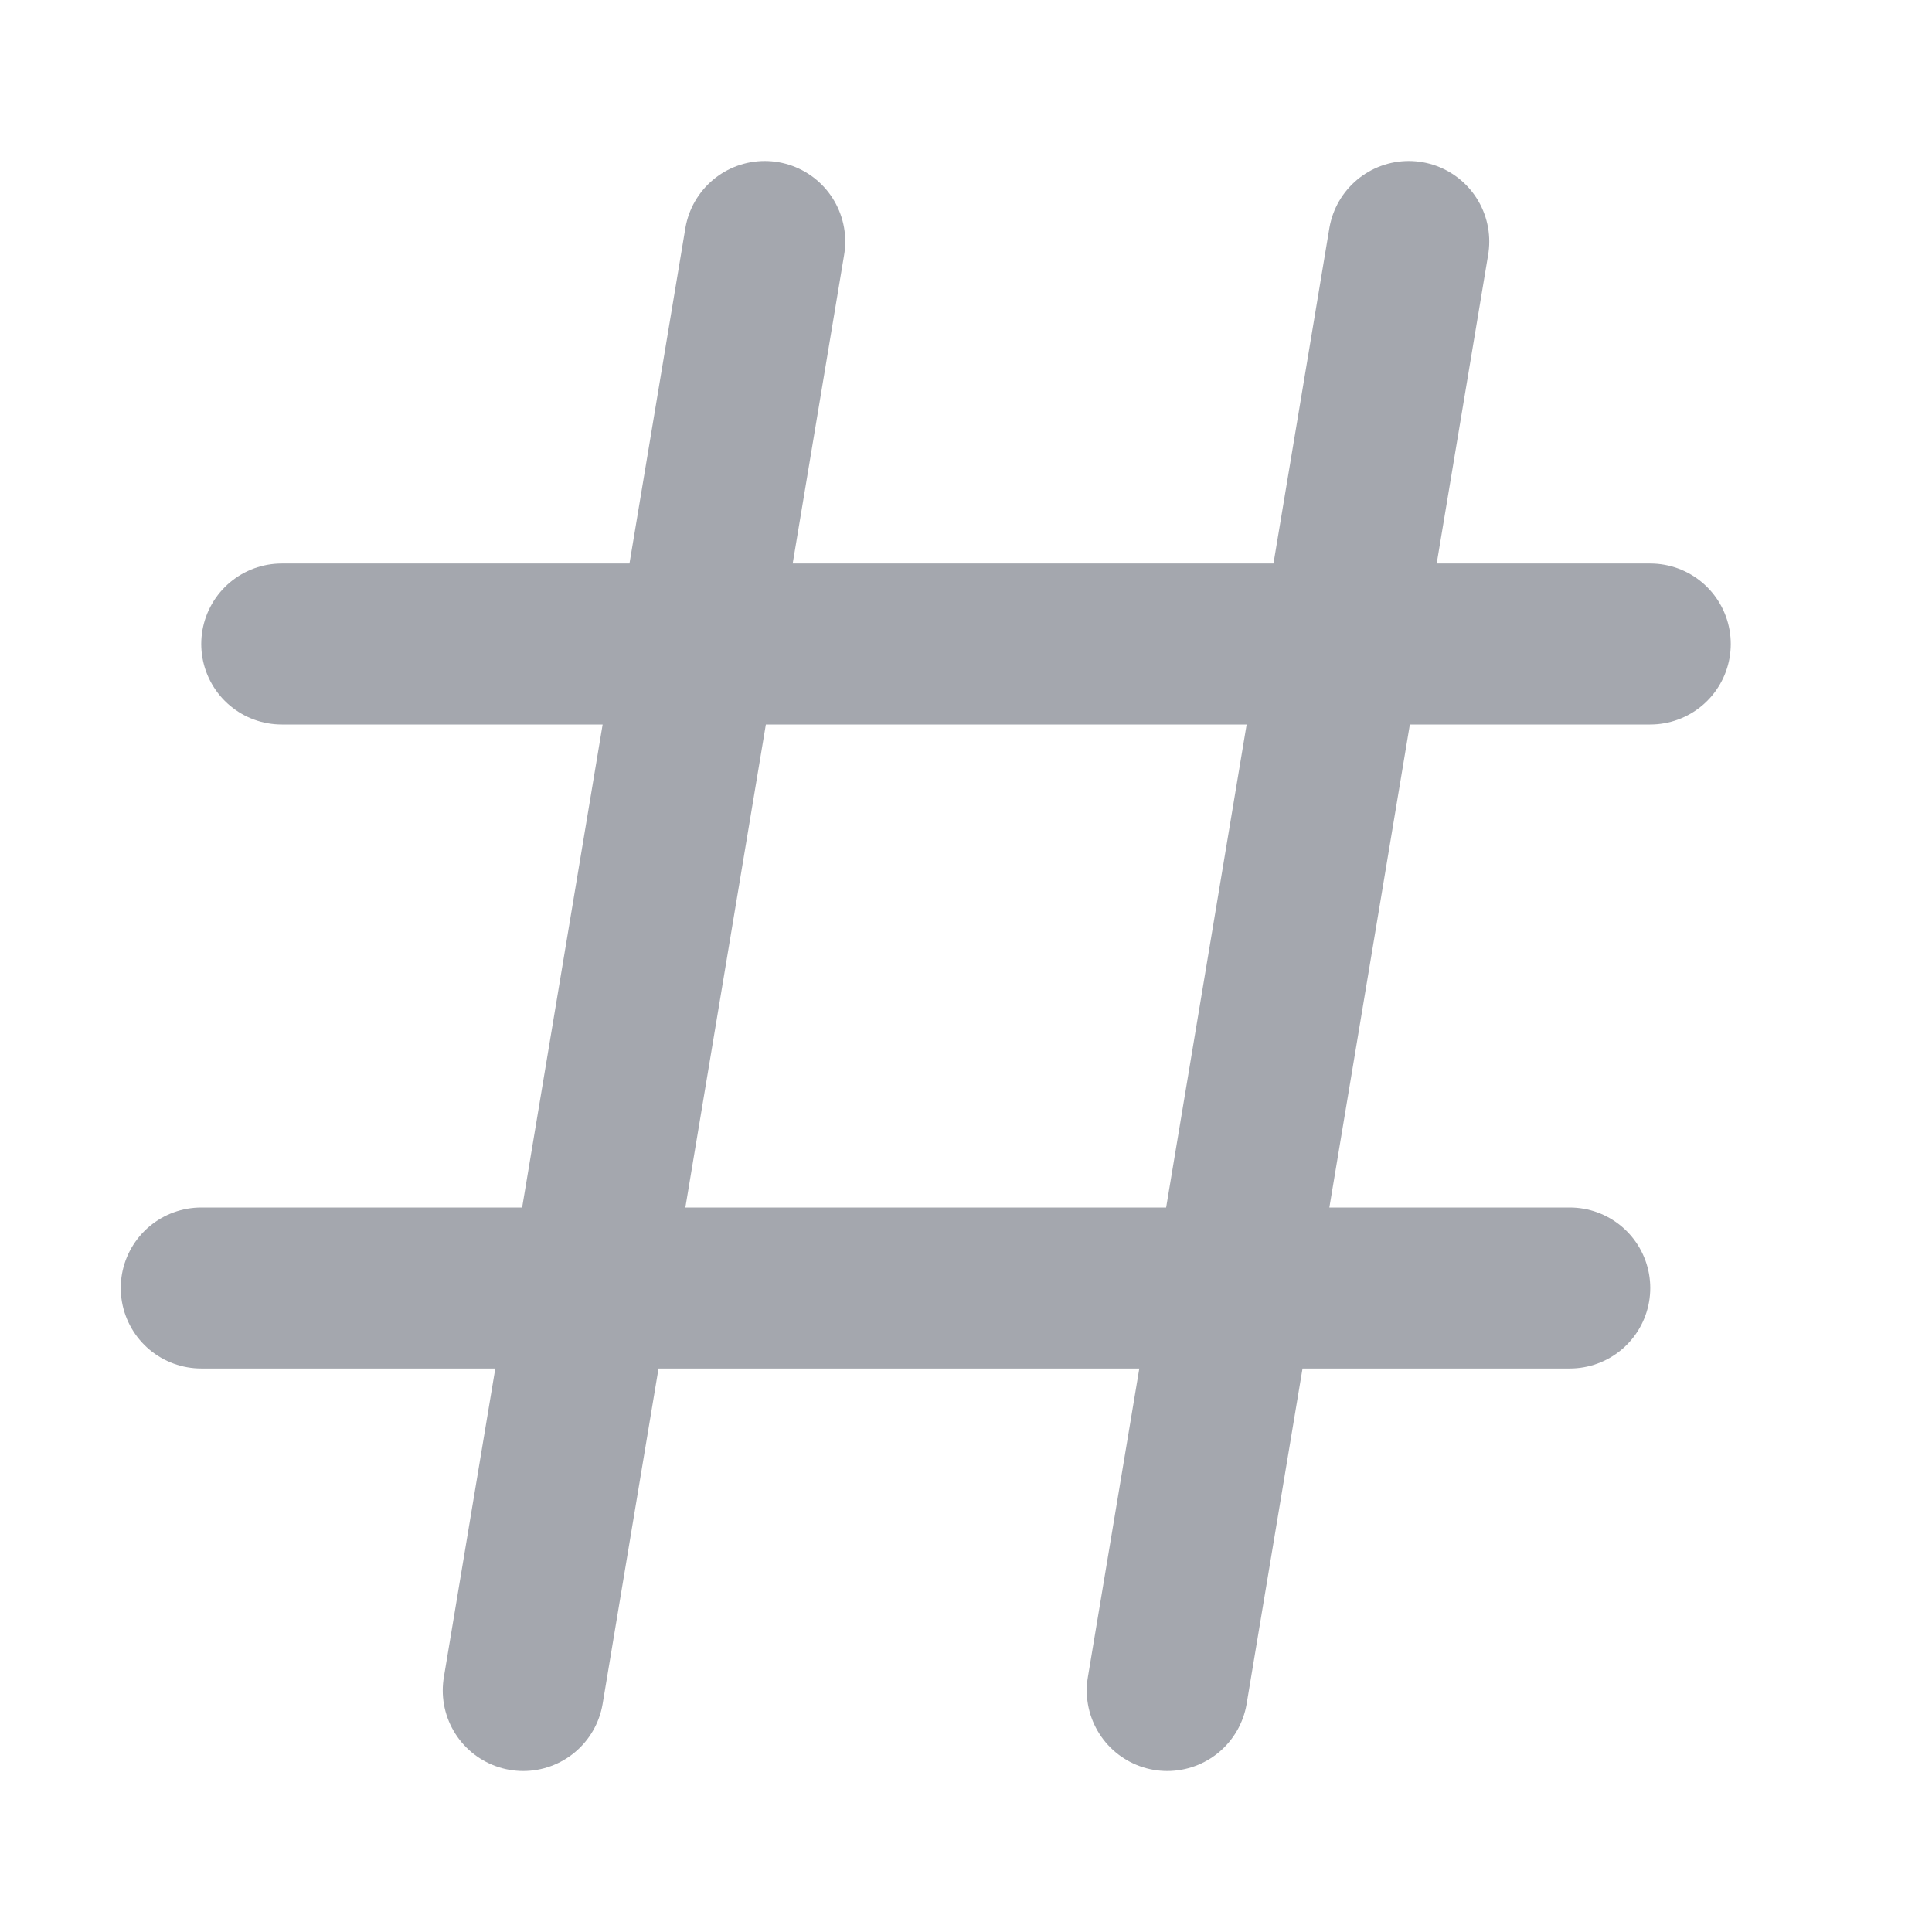 <svg width="24" height="24" viewBox="0 0 24 24" fill="none" xmlns="http://www.w3.org/2000/svg">
<path d="M9.5 3L6.5 21M17.5 3L14.5 21M20.5 8H3.5M19.5 16H2.5" stroke="#A4A7AE" stroke-width="2" stroke-linecap="round" stroke-linejoin="round"/>
</svg>
